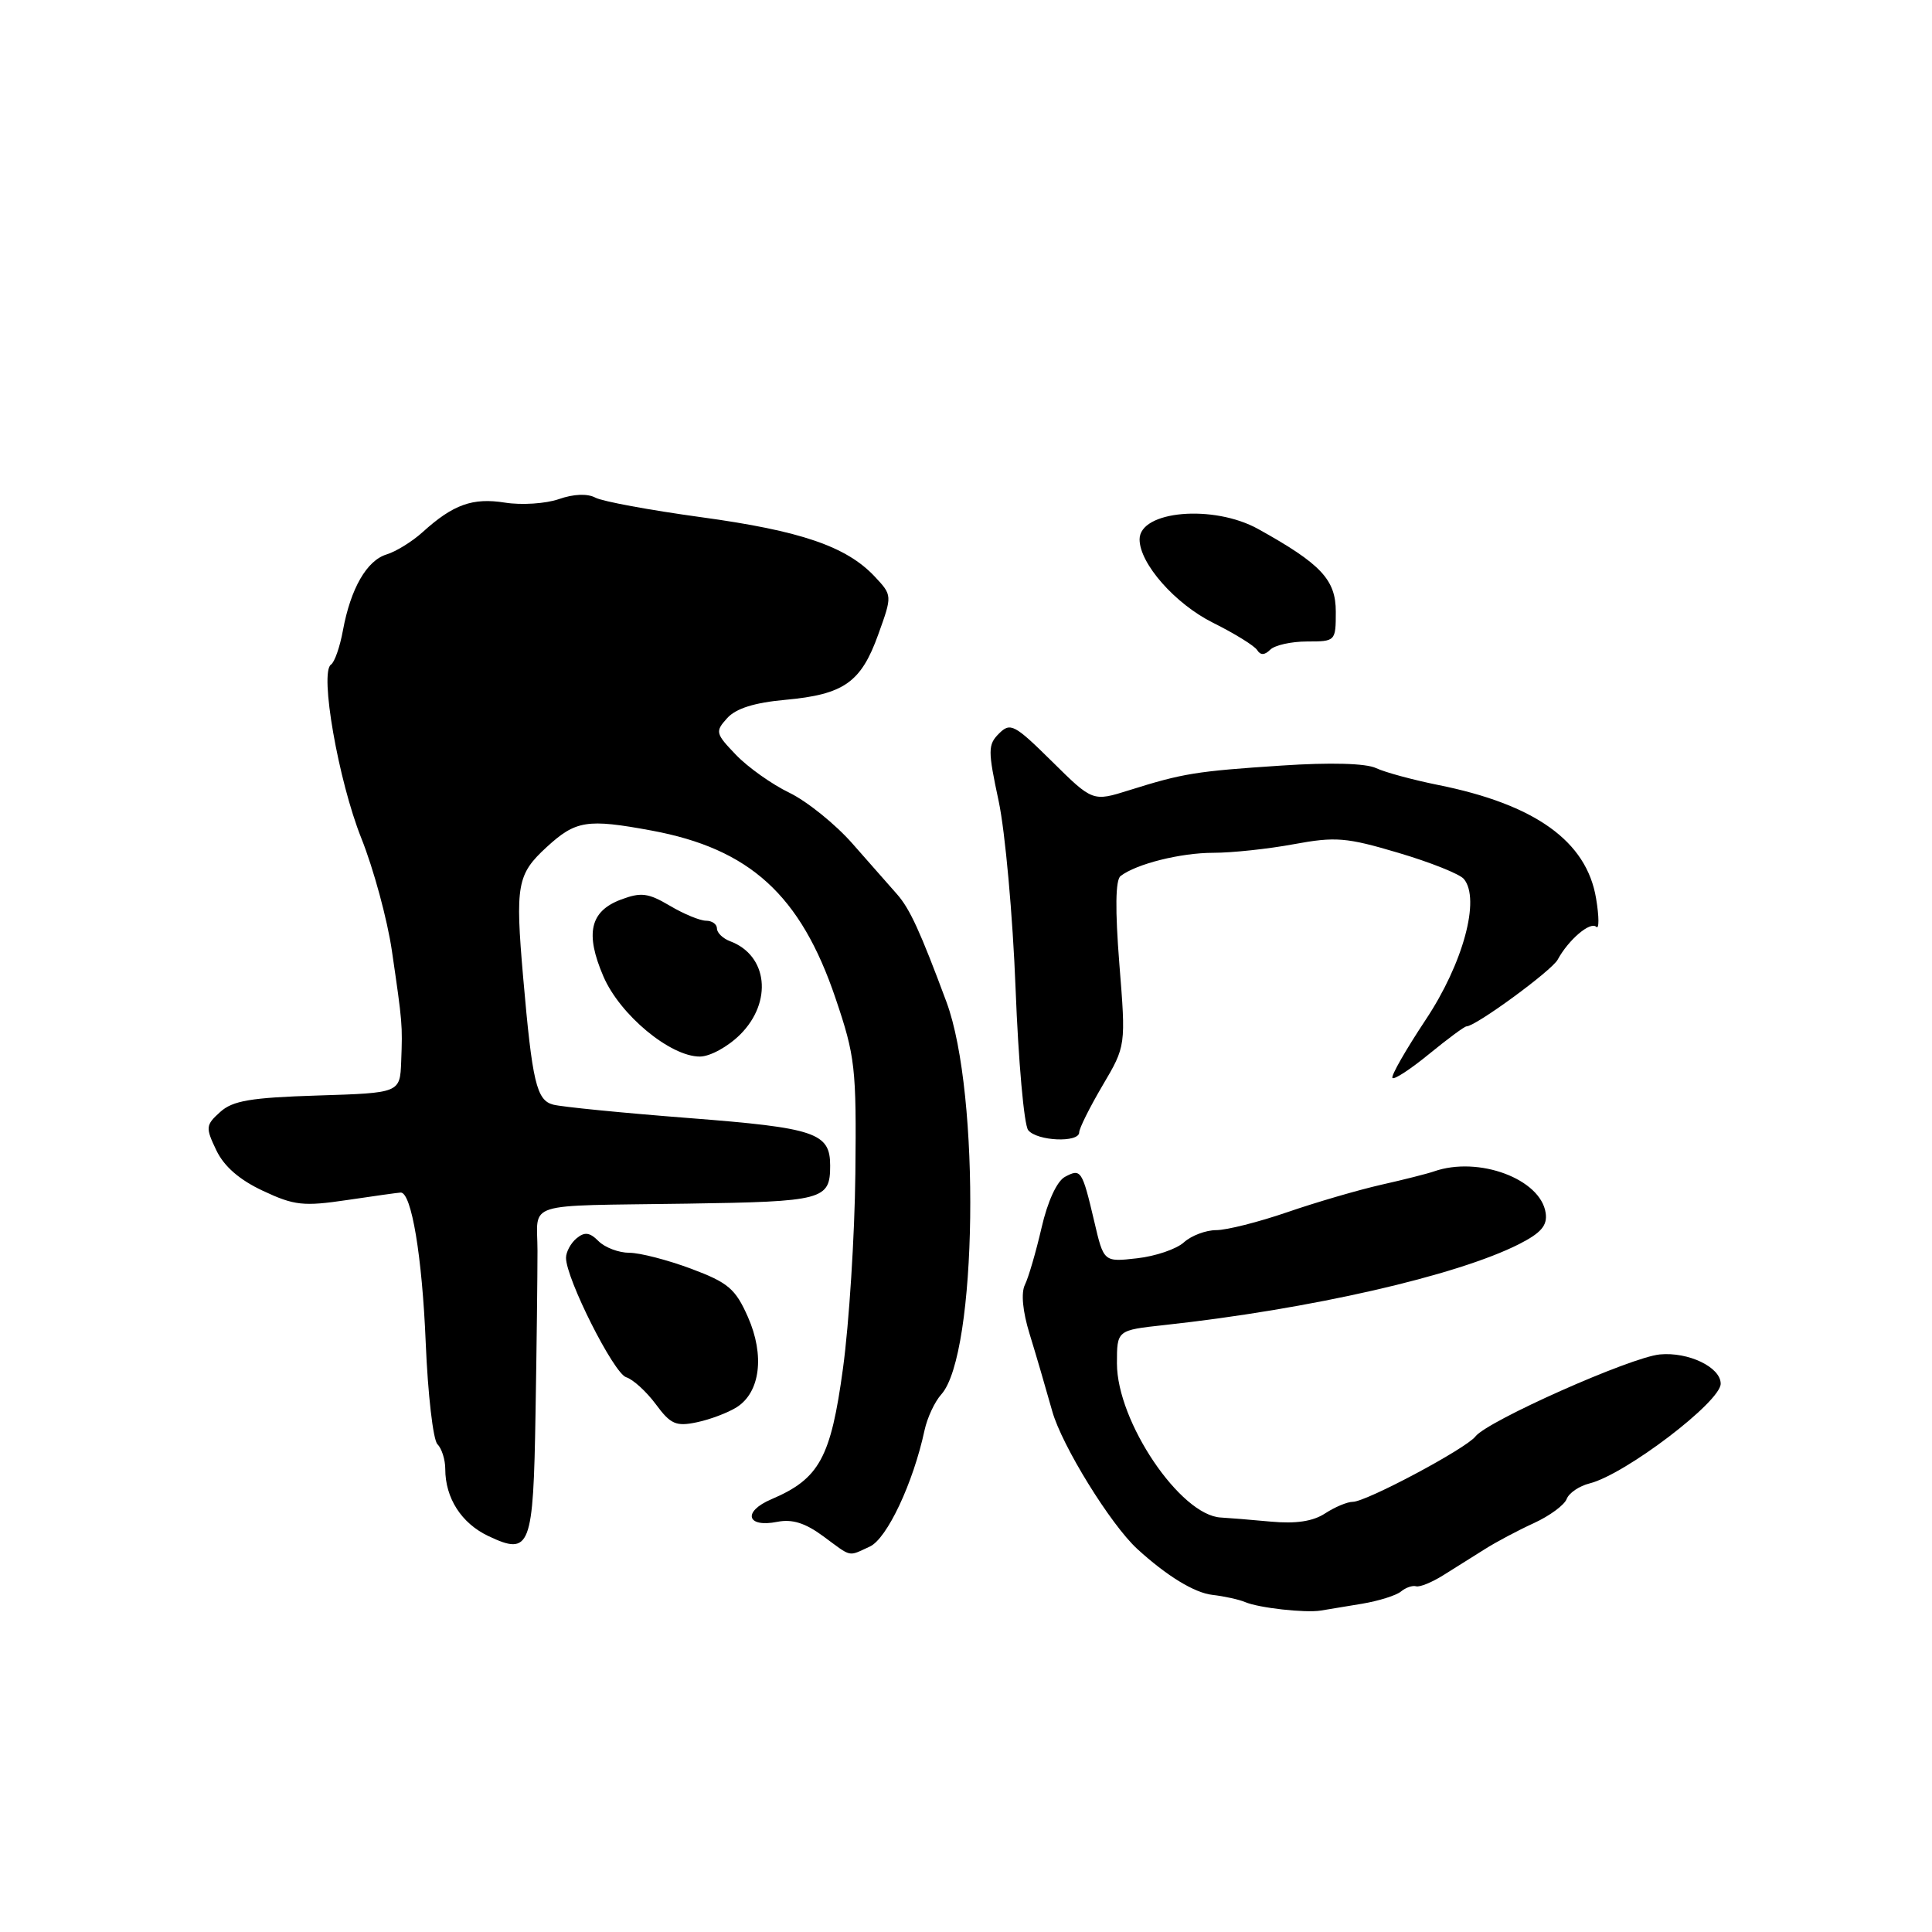<?xml version="1.0" encoding="UTF-8" standalone="no"?>
<!DOCTYPE svg PUBLIC "-//W3C//DTD SVG 1.1//EN" "http://www.w3.org/Graphics/SVG/1.1/DTD/svg11.dtd" >
<svg xmlns="http://www.w3.org/2000/svg" xmlns:xlink="http://www.w3.org/1999/xlink" version="1.1" viewBox="0 0 256 256">
 <g >
 <path fill="currentColor"
d=" M 180.50 212.50 C 182.70 212.13 185.02 211.40 185.64 210.88 C 186.27 210.36 187.17 210.05 187.64 210.19 C 188.12 210.33 189.74 209.67 191.25 208.72 C 192.76 207.78 195.24 206.22 196.75 205.27 C 198.26 204.31 201.19 202.76 203.27 201.81 C 205.34 200.86 207.28 199.43 207.59 198.63 C 207.89 197.83 209.26 196.90 210.63 196.56 C 215.35 195.37 228.00 185.75 228.00 183.35 C 228.00 181.16 223.72 179.11 219.93 179.47 C 216.04 179.85 197.11 188.27 195.50 190.34 C 194.24 191.96 181.03 199.00 179.25 199.00 C 178.52 199.00 176.88 199.69 175.59 200.53 C 173.98 201.59 171.71 201.93 168.37 201.62 C 165.69 201.37 162.73 201.13 161.78 201.08 C 156.41 200.82 148.00 188.37 148.00 180.66 C 148.00 176.26 148.00 176.26 154.25 175.58 C 173.59 173.48 193.04 169.04 201.31 164.84 C 204.21 163.36 205.05 162.38 204.81 160.73 C 204.16 156.22 195.92 153.15 190.00 155.22 C 189.18 155.51 186.03 156.31 183.00 156.99 C 179.97 157.68 174.38 159.31 170.58 160.62 C 166.77 161.93 162.53 163.00 161.15 163.00 C 159.78 163.00 157.85 163.73 156.87 164.62 C 155.89 165.51 153.10 166.46 150.67 166.73 C 146.25 167.23 146.25 167.23 145.00 161.87 C 143.39 155.04 143.24 154.80 141.11 155.94 C 140.05 156.51 138.81 159.19 138.01 162.69 C 137.27 165.89 136.28 169.28 135.81 170.23 C 135.27 171.31 135.51 173.77 136.42 176.73 C 137.23 179.35 138.58 183.97 139.43 187.00 C 140.70 191.54 147.16 202.00 150.69 205.24 C 154.59 208.81 158.26 211.06 160.65 211.33 C 162.22 211.51 164.18 211.94 165.00 212.29 C 166.82 213.06 172.93 213.74 175.00 213.41 C 175.82 213.28 178.30 212.87 180.50 212.50 Z  M 115.25 204.93 C 117.53 203.89 121.01 196.50 122.51 189.50 C 122.87 187.85 123.86 185.72 124.73 184.76 C 129.49 179.47 129.94 144.96 125.41 132.76 C 121.94 123.43 120.56 120.42 118.87 118.50 C 117.90 117.40 115.25 114.38 112.97 111.80 C 110.70 109.21 106.93 106.18 104.61 105.05 C 102.28 103.93 99.09 101.66 97.52 100.02 C 94.80 97.19 94.74 96.94 96.36 95.15 C 97.52 93.87 99.97 93.10 104.07 92.73 C 111.82 92.02 114.09 90.43 116.37 84.08 C 118.24 78.89 118.24 78.89 115.90 76.39 C 112.15 72.40 106.08 70.33 92.90 68.53 C 86.12 67.60 79.82 66.44 78.89 65.94 C 77.84 65.38 76.00 65.45 74.04 66.14 C 72.30 66.74 69.09 66.95 66.91 66.60 C 62.63 65.92 60.05 66.84 56.00 70.51 C 54.62 71.76 52.48 73.08 51.24 73.46 C 48.60 74.26 46.47 77.96 45.44 83.53 C 45.04 85.72 44.33 87.75 43.86 88.06 C 42.32 89.06 44.83 103.42 47.87 111.05 C 49.51 115.15 51.33 121.88 51.93 126.00 C 53.34 135.64 53.34 135.74 53.16 140.66 C 53.00 144.82 53.00 144.82 42.10 145.16 C 33.22 145.44 30.83 145.84 29.17 147.35 C 27.25 149.08 27.22 149.40 28.66 152.41 C 29.68 154.55 31.73 156.34 34.84 157.79 C 38.99 159.74 40.21 159.87 46.00 159.01 C 49.58 158.48 52.77 158.03 53.09 158.02 C 54.52 157.97 55.94 166.46 56.41 177.91 C 56.69 184.73 57.39 190.79 57.96 191.36 C 58.53 191.93 59.00 193.41 59.00 194.65 C 59.00 198.51 61.14 201.84 64.70 203.53 C 70.27 206.17 70.67 205.13 70.96 187.25 C 71.11 178.59 71.22 168.91 71.22 165.75 C 71.22 159.11 68.99 159.82 91.00 159.49 C 109.13 159.22 110.00 158.99 110.00 154.45 C 110.00 150.10 108.07 149.45 91.30 148.15 C 82.54 147.47 74.44 146.67 73.30 146.37 C 71.09 145.79 70.53 143.42 69.32 129.50 C 68.26 117.26 68.51 115.85 72.43 112.25 C 76.29 108.71 77.78 108.47 86.32 110.05 C 99.35 112.46 106.08 118.59 110.71 132.27 C 113.32 139.96 113.49 141.49 113.34 155.50 C 113.25 163.75 112.51 175.37 111.70 181.31 C 110.09 193.18 108.57 195.95 102.21 198.66 C 98.36 200.30 98.93 202.46 103.00 201.65 C 104.96 201.26 106.70 201.80 109.07 203.55 C 112.95 206.41 112.31 206.27 115.25 204.93 Z  M 97.61 186.47 C 100.74 184.49 101.35 179.59 99.10 174.50 C 97.45 170.77 96.49 169.95 91.57 168.11 C 88.46 166.95 84.78 166.00 83.39 166.00 C 82.00 166.00 80.17 165.31 79.32 164.47 C 78.14 163.28 77.47 163.20 76.39 164.09 C 75.63 164.72 75.00 165.89 75.00 166.67 C 75.00 169.42 81.32 181.97 82.97 182.49 C 83.89 182.78 85.65 184.39 86.90 186.07 C 88.85 188.72 89.58 189.04 92.33 188.46 C 94.07 188.10 96.45 187.20 97.61 186.47 Z  M 143.00 150.04 C 143.00 149.52 144.39 146.73 146.09 143.84 C 149.19 138.59 149.19 138.59 148.32 127.73 C 147.75 120.51 147.80 116.60 148.48 116.08 C 150.57 114.47 156.44 113.00 160.78 113.00 C 163.25 113.00 168.05 112.49 171.44 111.86 C 176.97 110.84 178.42 110.96 185.31 113.01 C 189.54 114.26 193.44 115.82 193.97 116.47 C 196.19 119.13 193.87 127.68 188.90 135.14 C 186.25 139.14 184.27 142.60 184.51 142.84 C 184.75 143.09 186.95 141.64 189.39 139.64 C 191.84 137.64 194.05 136.00 194.32 136.00 C 195.53 136.00 205.60 128.63 206.40 127.16 C 207.83 124.52 210.72 122.06 211.51 122.81 C 211.90 123.19 211.90 121.50 211.49 119.05 C 210.24 111.47 203.42 106.58 190.50 104.00 C 187.20 103.33 183.53 102.34 182.34 101.78 C 181.00 101.14 176.26 101.01 169.84 101.44 C 158.47 102.19 156.76 102.47 149.65 104.70 C 144.79 106.23 144.79 106.23 139.40 100.90 C 134.42 95.98 133.88 95.70 132.38 97.19 C 130.89 98.68 130.89 99.42 132.33 106.16 C 133.19 110.20 134.20 121.38 134.57 131.00 C 134.94 140.62 135.69 149.06 136.24 149.75 C 137.41 151.21 143.00 151.45 143.00 150.04 Z  M 98.08 137.08 C 102.40 132.76 101.74 126.59 96.75 124.72 C 95.79 124.36 95.00 123.60 95.00 123.03 C 95.00 122.46 94.35 122.00 93.56 122.00 C 92.76 122.00 90.60 121.11 88.75 120.01 C 85.87 118.31 84.93 118.20 82.25 119.21 C 78.18 120.75 77.51 123.70 79.95 129.37 C 82.13 134.46 88.79 140.00 92.73 140.00 C 94.08 140.00 96.45 138.70 98.08 137.08 Z  M 173.20 85.00 C 176.96 85.00 177.00 84.96 177.00 81.05 C 177.00 76.81 175.04 74.72 166.72 70.10 C 160.80 66.81 151.00 67.66 151.00 71.47 C 151.00 74.67 155.70 80.01 160.73 82.52 C 163.61 83.95 166.25 85.59 166.59 86.15 C 167.02 86.84 167.58 86.82 168.31 86.09 C 168.91 85.49 171.11 85.00 173.20 85.00 Z "/>
</g>
</svg>